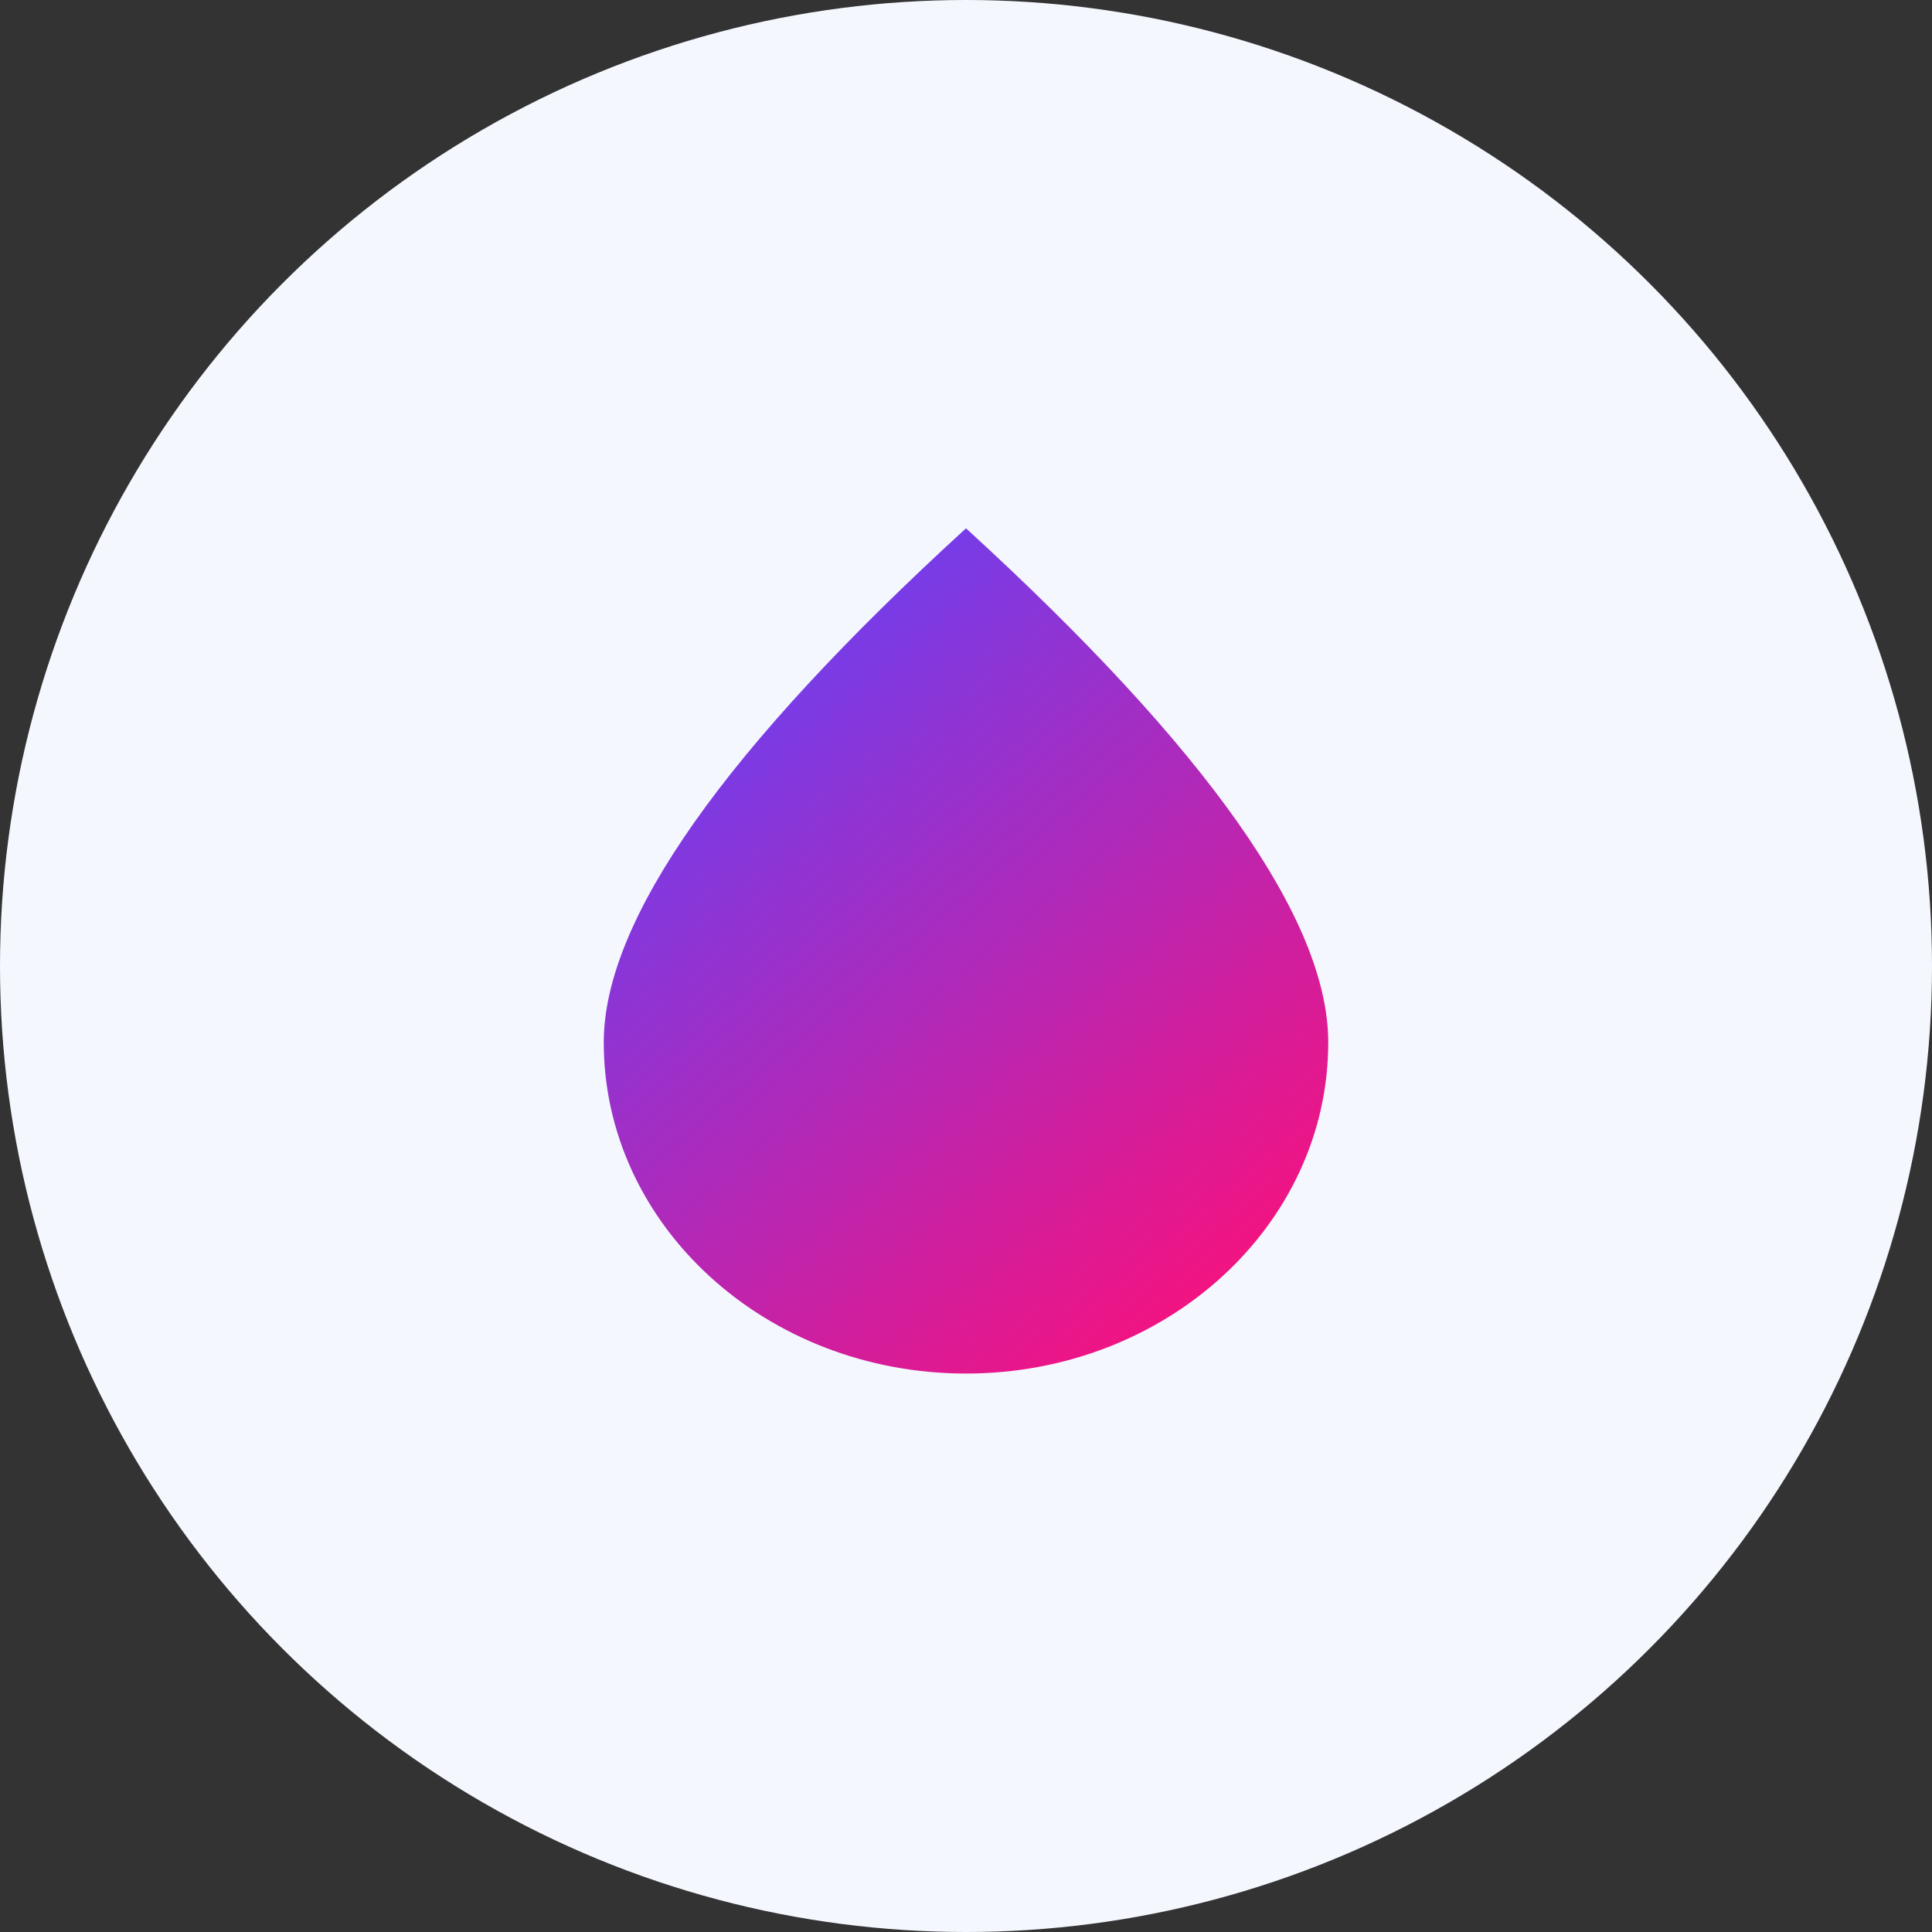 <?xml version="1.0" encoding="UTF-8"?>
<svg width="40px" height="40px" viewBox="0 0 40 40" version="1.1" xmlns="http://www.w3.org/2000/svg" xmlns:xlink="http://www.w3.org/1999/xlink">
    <rect x="0" y="0" width="40" height="40" fill="#333333" stroke="none"/>
    <!-- Generator: Sketch 60.1 (88133) - https://sketch.com -->
    <title>fluid-icon</title>
    <desc>Created with Sketch.</desc>
    <defs>
        <linearGradient x1="13.265%" y1="0%" x2="86.735%" y2="100%" id="linearGradient-1">
            <stop stop-color="#5B45FF" offset="0%"></stop>
            <stop stop-color="#FF0F77" offset="100%"></stop>
        </linearGradient>
    </defs>
    <g id="Landing-3" stroke="none" stroke-width="1" fill="none" fill-rule="evenodd">
        <g id="Fluid-2" transform="translate(-98, -50)">
            <g id="fluid-icon" transform="translate(98, 50)">
                <circle id="Oval" fill="#F4F8FE" cx="20" cy="20" r="20"></circle>
                <path d="M20,28.438 C24.142,28.438 27.5,25.368 27.5,21.581 C27.5,19.056 25,15.508 20,10.938 C15,15.508 12.5,19.056 12.5,21.581 C12.5,25.368 15.858,28.438 20,28.438 Z" id="Oval-2-Copy-5" fill="url(#linearGradient-1)"></path>
            </g>
        </g>
    </g>
</svg>